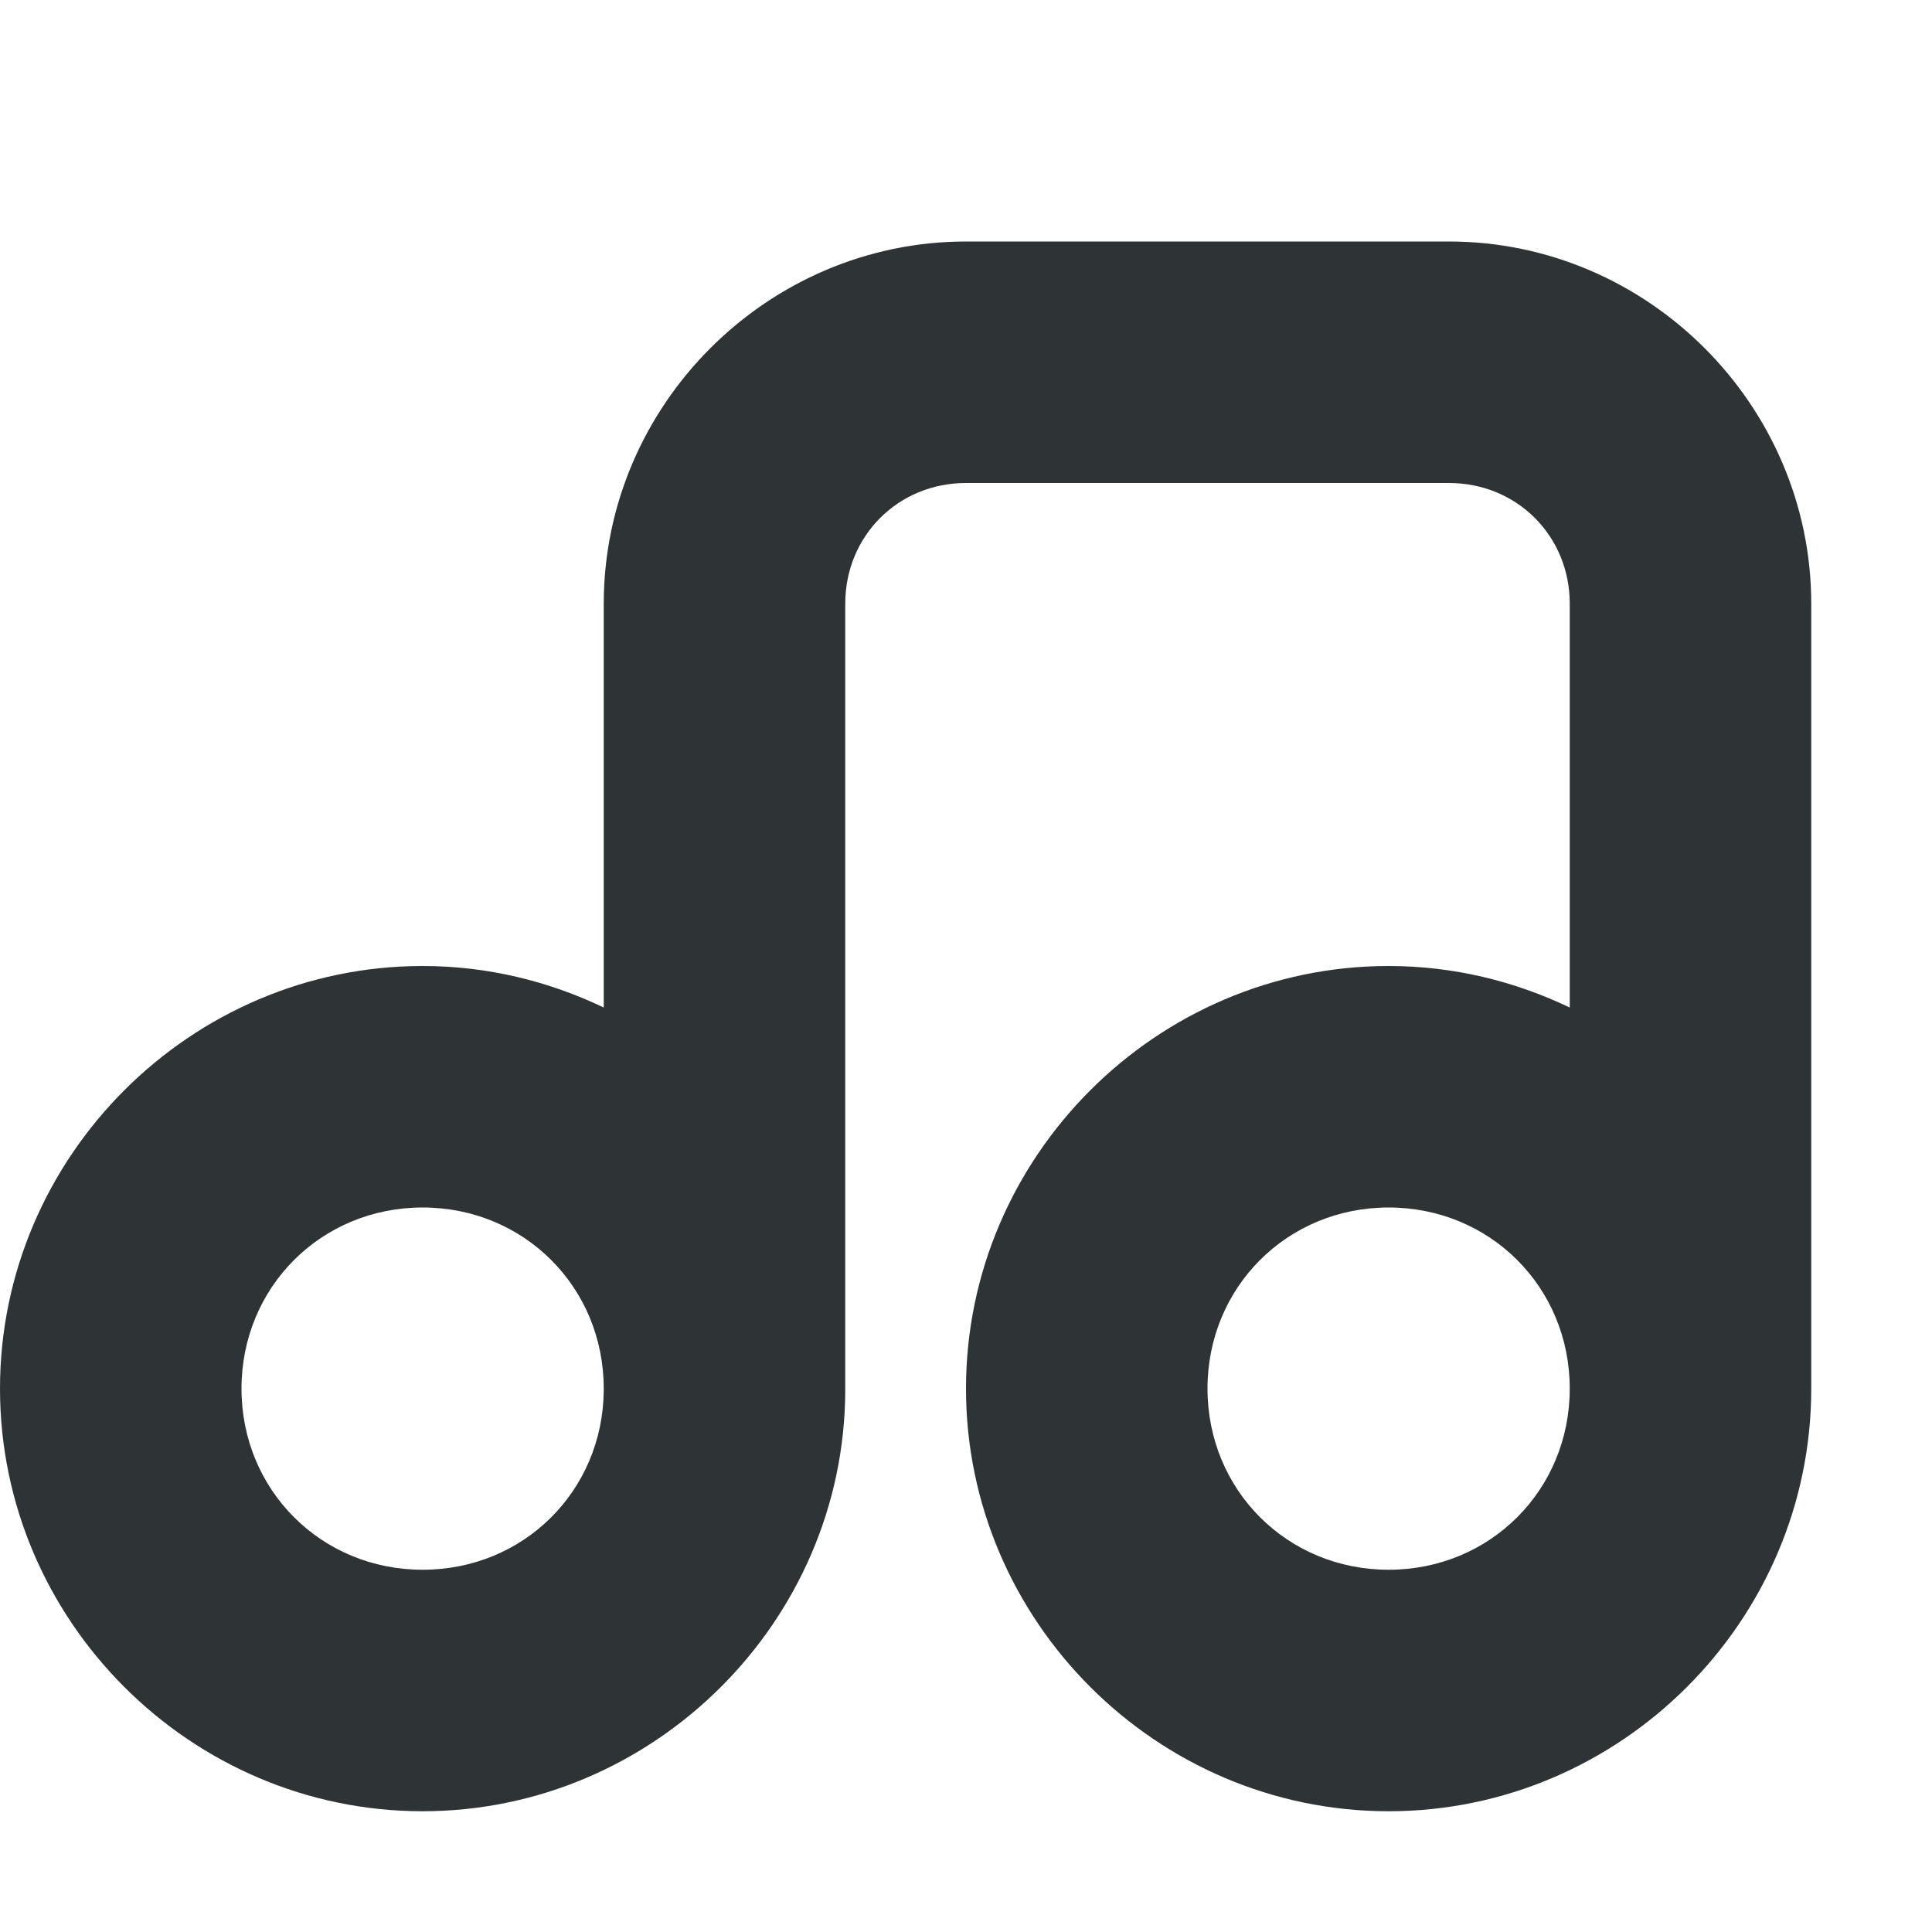 <?xml version="1.0" encoding="UTF-8"?>
<svg xmlns="http://www.w3.org/2000/svg" xmlns:xlink="http://www.w3.org/1999/xlink" width="16px" height="16px" viewBox="0 0 16 16" version="1.1">
<g id="surface101361">
<path style=" stroke:none;fill-rule:nonzero;fill:rgb(18.039%,20.392%,21.176%);fill-opacity:1;" d="M 8 2 C 6.355 2 5 3.355 5 5 L 5 8.344 C 4.543 8.125 4.035 8 3.5 8 C 1.578 8 0 9.578 0 11.5 C 0 13.422 1.578 15 3.5 15 C 5.414 15 6.992 13.43 7 11.52 C 7 11.512 7 11.508 7 11.5 L 7 5 C 7 4.438 7.438 4 8 4 L 12 4 C 12.562 4 13 4.438 13 5 L 13 8.344 C 12.543 8.125 12.035 8 11.5 8 C 9.578 8 8 9.578 8 11.5 C 8 13.422 9.578 15 11.5 15 C 13.422 15 15 13.422 15 11.5 L 15 5 C 15 3.355 13.645 2 12 2 Z M 3.5 10 C 4.34 10 5 10.66 5 11.5 L 5 11.516 C 4.992 12.348 4.336 13 3.5 13 C 2.66 13 2 12.34 2 11.5 C 2 10.66 2.66 10 3.5 10 Z M 11.5 10 C 12.34 10 13 10.66 13 11.5 C 13 12.34 12.34 13 11.5 13 C 10.66 13 10 12.34 10 11.5 C 10 10.66 10.66 10 11.5 10 Z M 11.5 10 "/>
</g>
</svg>
